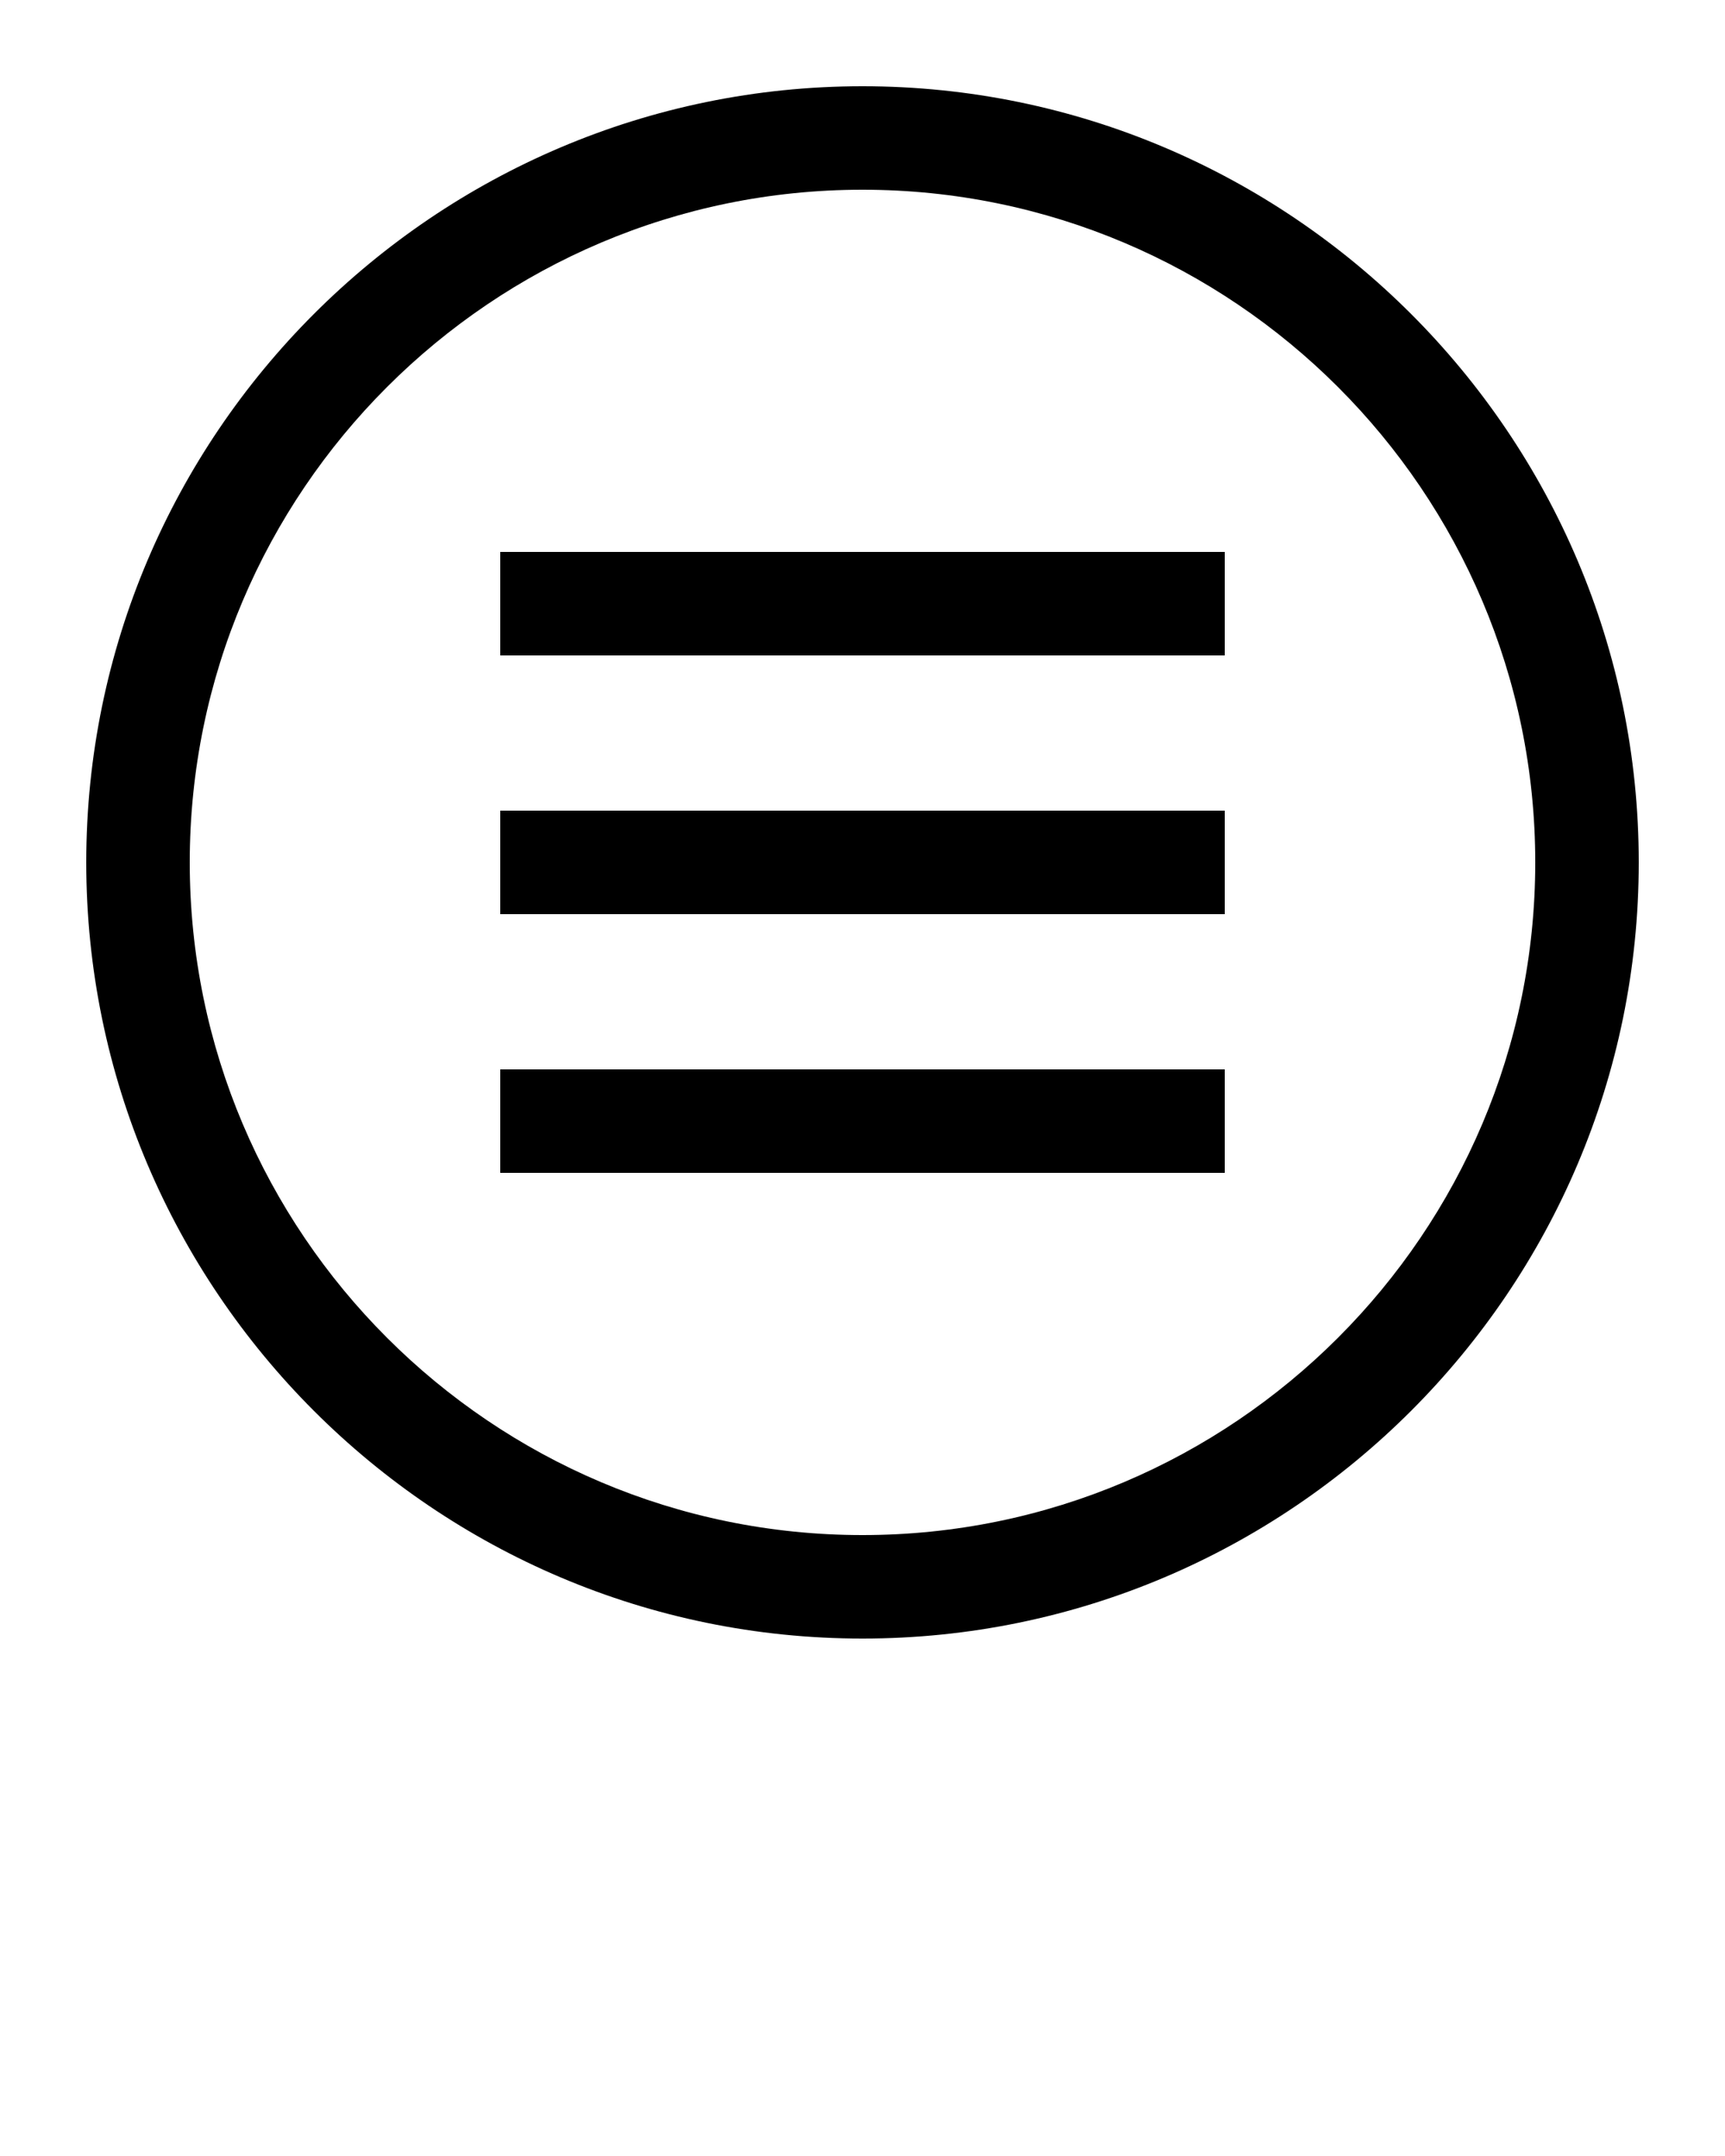 <svg xmlns="http://www.w3.org/2000/svg" xmlns:xlink="http://www.w3.org/1999/xlink" version="1.1" x="0px" y="0px" viewBox="0 0 100 125" style="enable-background:new 0 0 100 100;" xml:space="preserve"><path d="M50,95C25.2,95,5,74.8,5,50S25.2,5,50,5s45,20.2,45,45S74.8,95,50,95z M50,11c-21.5,0-39,17.5-39,39  s17.5,39,39,39s39-17.5,39-39S71.5,11,50,11z"/><rect x="29" y="32" width="42" height="6"/><rect x="29" y="47" width="42" height="6"/><rect x="29" y="62" width="42" height="6"/></svg>